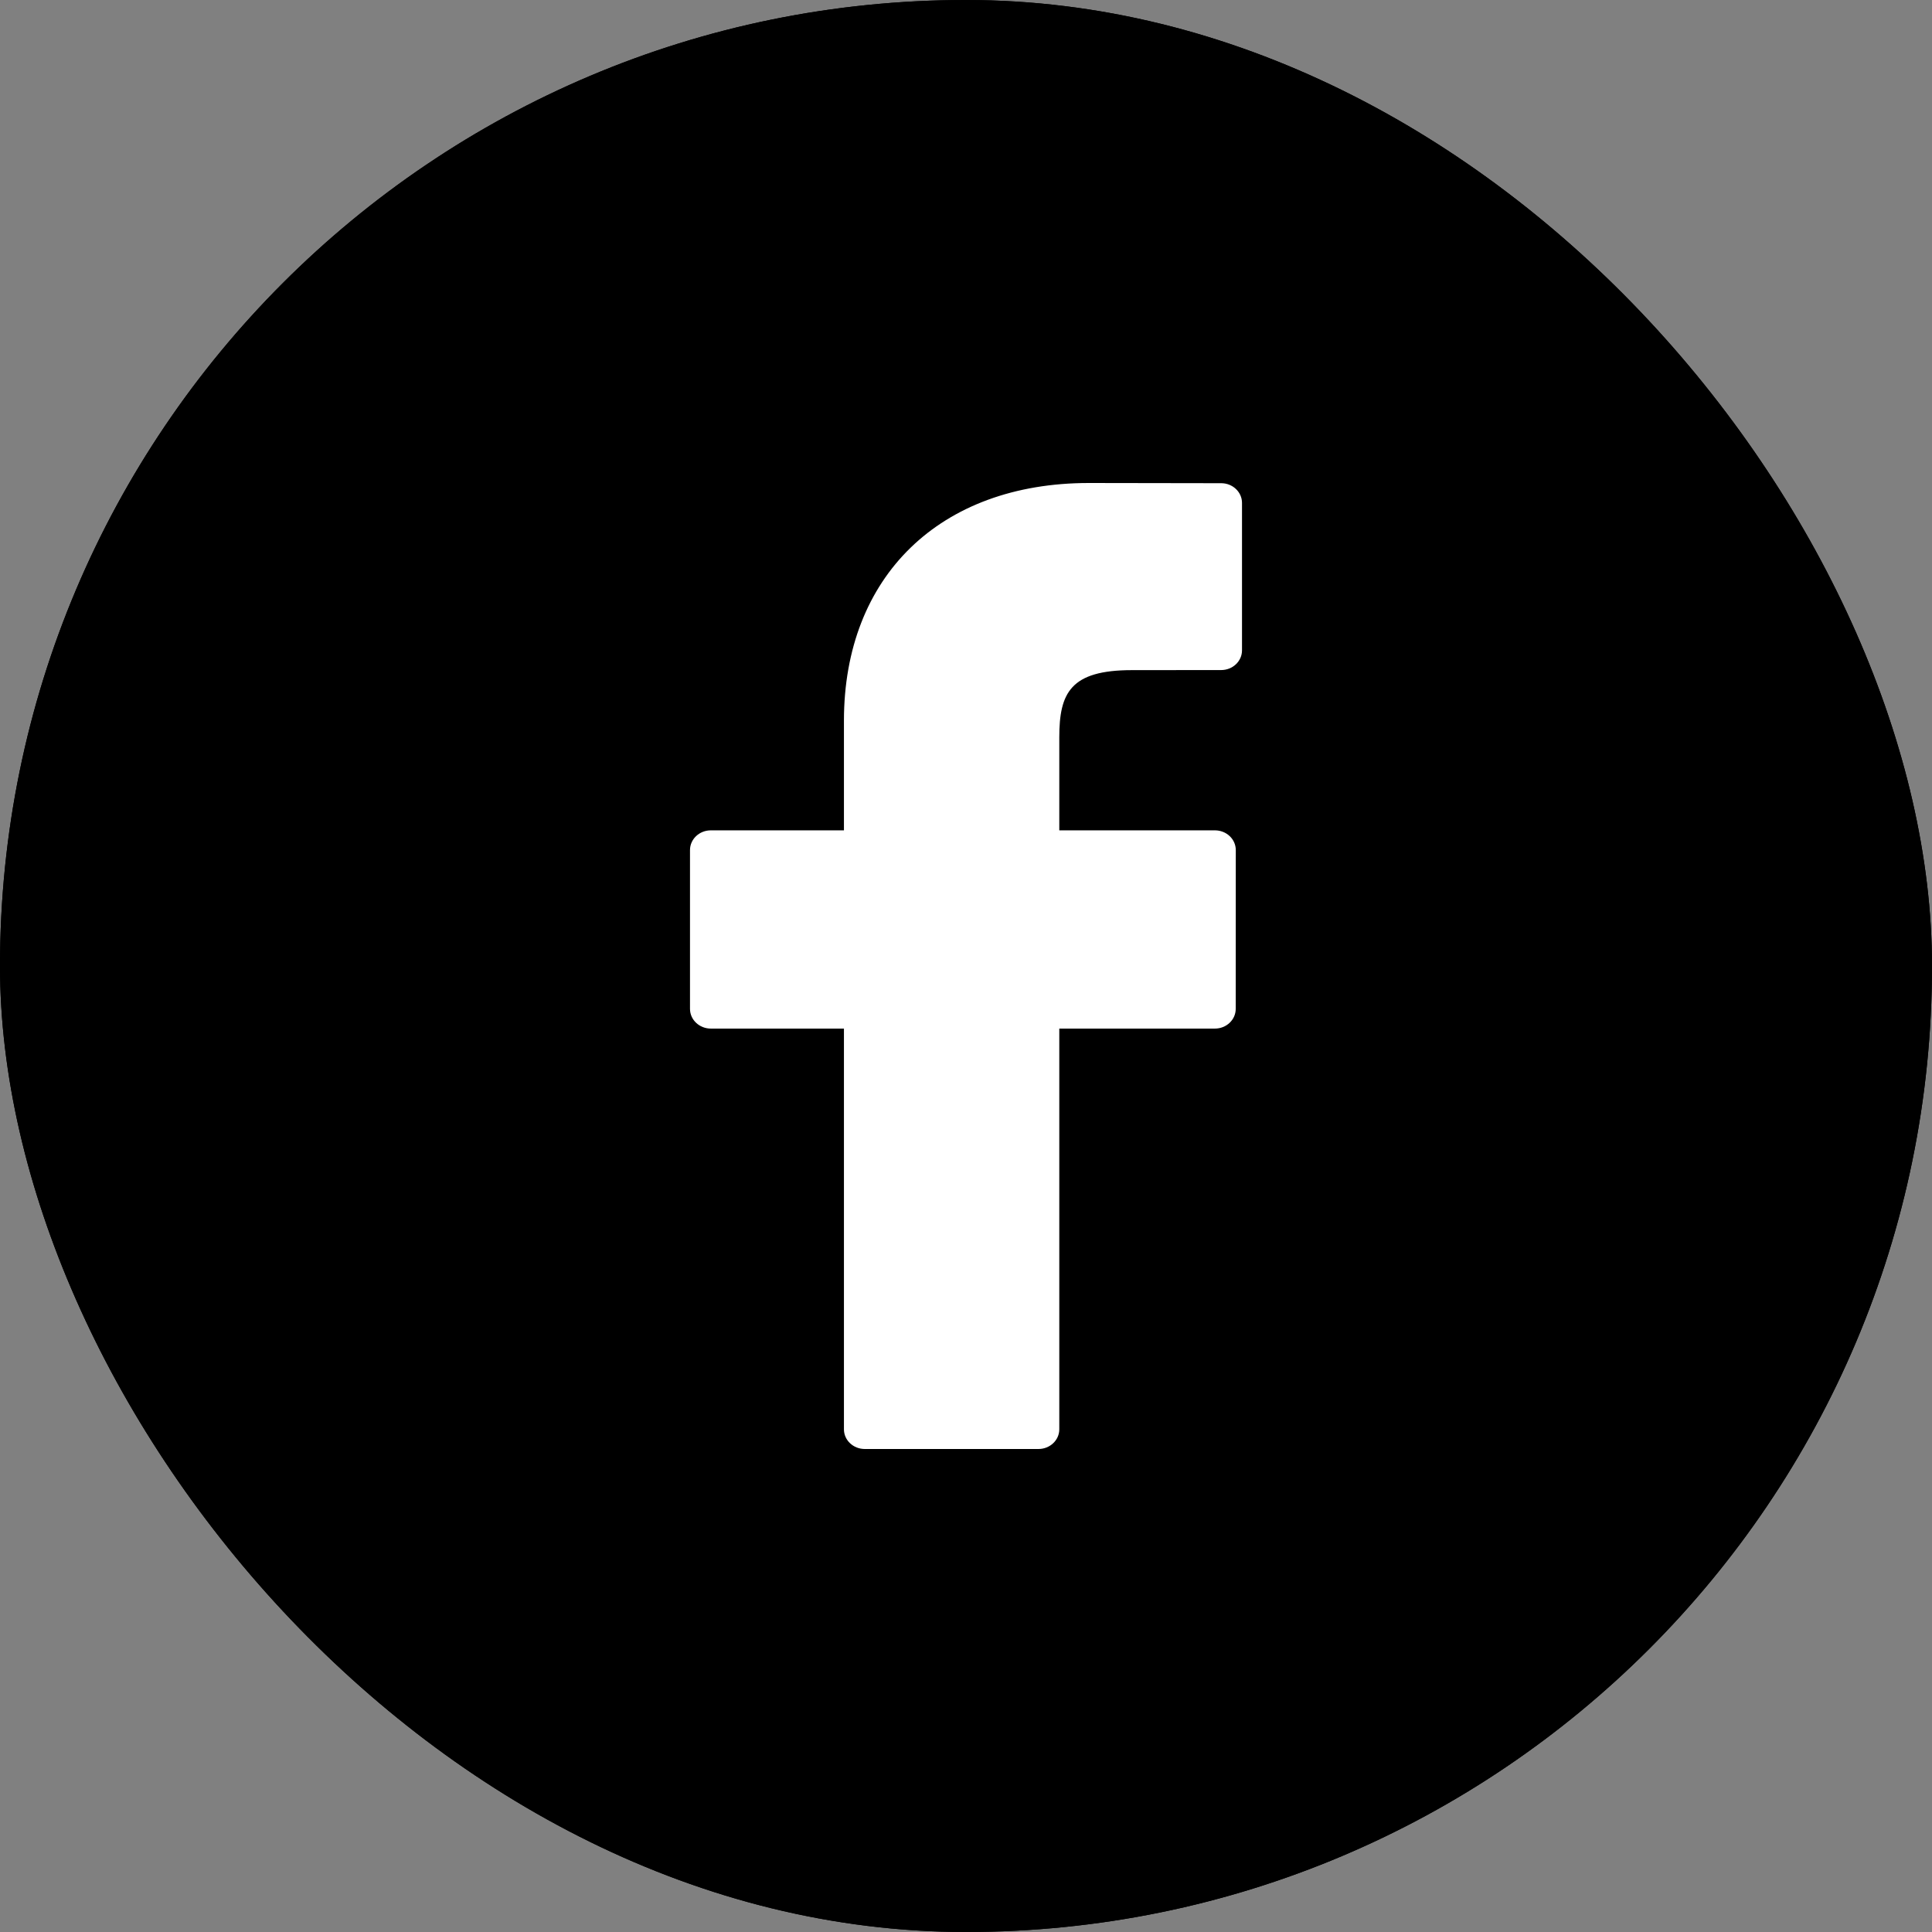<svg width="28" height="28" viewBox="0 0 28 28"  xmlns="http://www.w3.org/2000/svg">
<rect x="0" y="0" width="28" height="28" fill="#808080" stroke="none"/>
<rect width="28" height="28" rx="14" />
<path d="M17.699 7.003L15.78 7C13.624 7 12.231 8.352 12.231 10.445V12.034H10.302C10.135 12.034 10 12.162 10 12.32V14.621C10 14.779 10.135 14.907 10.302 14.907H12.231V20.715C12.231 20.872 12.366 21 12.533 21H15.05C15.217 21 15.352 20.872 15.352 20.715V14.907H17.608C17.774 14.907 17.909 14.779 17.909 14.621L17.91 12.32C17.91 12.244 17.878 12.171 17.822 12.118C17.765 12.064 17.688 12.034 17.608 12.034H15.352V10.687C15.352 10.04 15.515 9.712 16.406 9.712L17.698 9.711C17.865 9.711 18 9.583 18 9.426V7.288C18 7.131 17.865 7.003 17.699 7.003Z" />
<rect  width="28" height="28" rx="14" />
<path fill="#fff" d="M17.699 7.003L15.78 7C13.624 7 12.231 8.352 12.231 10.445V12.034H10.302C10.135 12.034 10 12.162 10 12.32V14.621C10 14.779 10.135 14.907 10.302 14.907H12.231V20.715C12.231 20.872 12.366 21 12.533 21H15.05C15.217 21 15.352 20.872 15.352 20.715V14.907H17.608C17.774 14.907 17.909 14.779 17.909 14.621L17.91 12.32C17.91 12.244 17.878 12.171 17.822 12.118C17.765 12.064 17.688 12.034 17.608 12.034H15.352V10.687C15.352 10.04 15.515 9.712 16.406 9.712L17.698 9.711C17.865 9.711 18 9.583 18 9.426V7.288C18 7.131 17.865 7.003 17.699 7.003Z" />
</svg>
